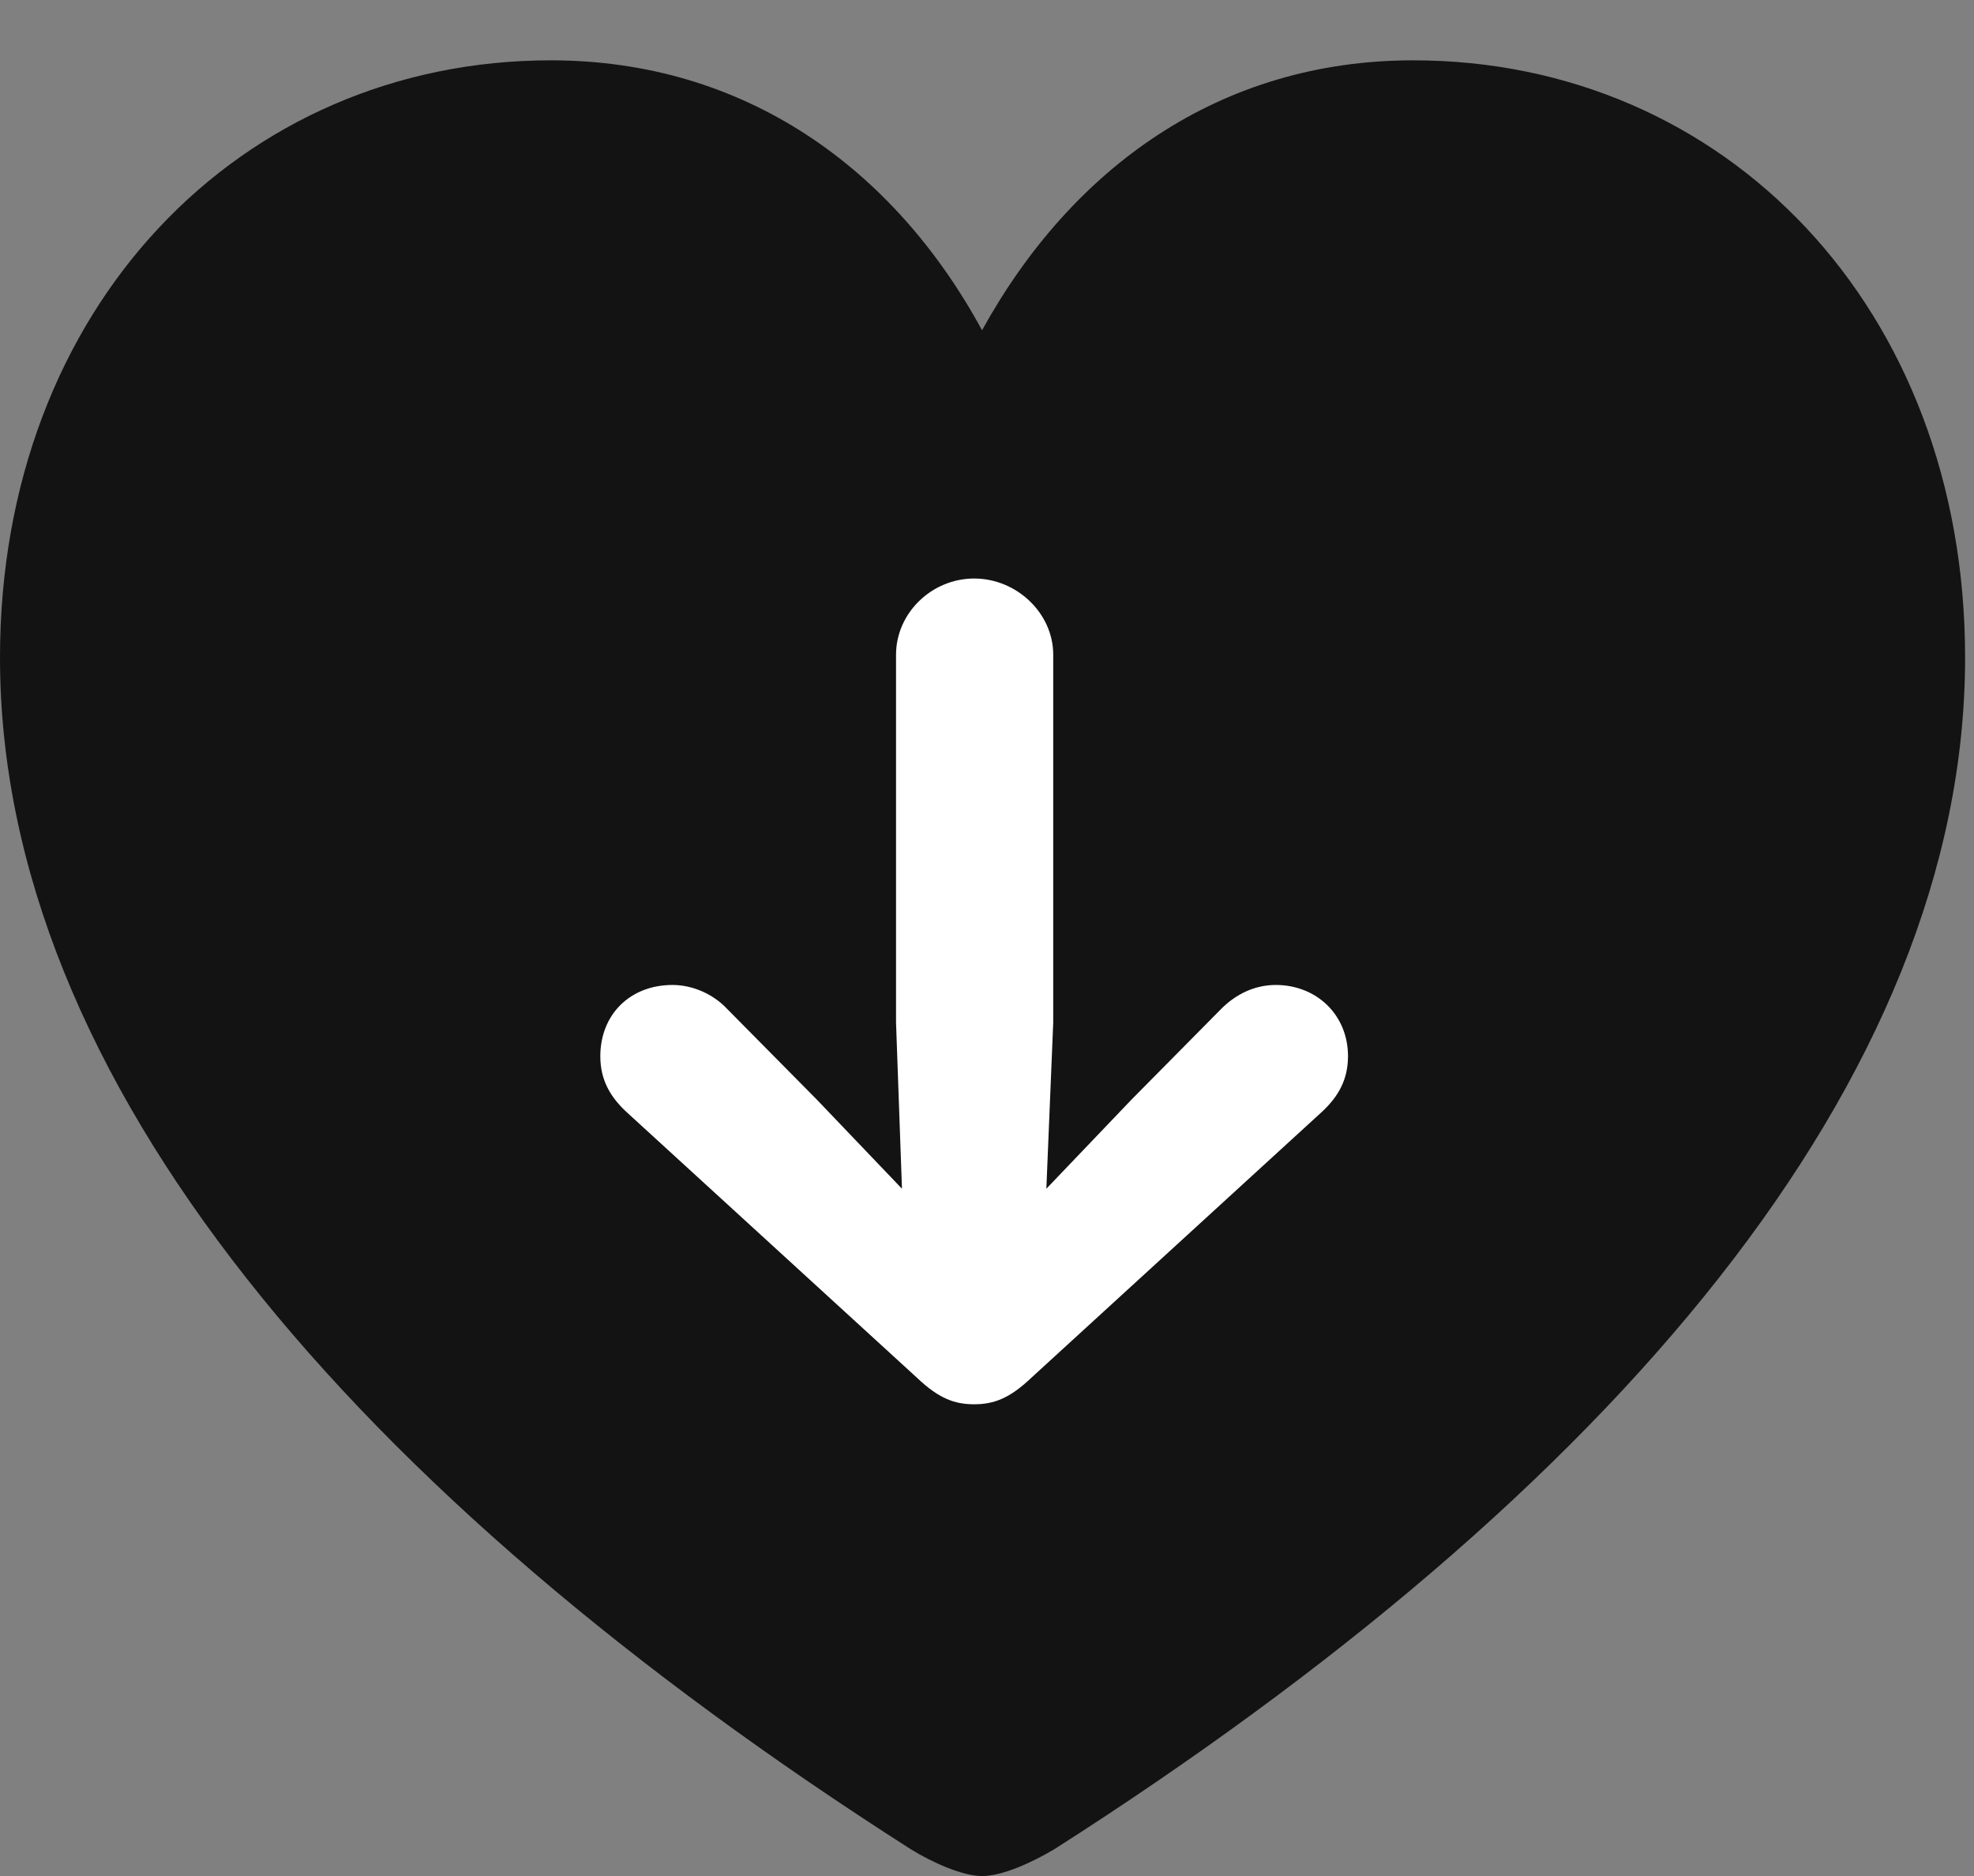 <?xml version="1.0" encoding="UTF-8"?>
<!--Generator: Apple Native CoreSVG 326-->
<!DOCTYPE svg
PUBLIC "-//W3C//DTD SVG 1.1//EN"
       "http://www.w3.org/Graphics/SVG/1.1/DTD/svg11.dtd">
<svg version="1.1" xmlns="http://www.w3.org/2000/svg" xmlns:xlink="http://www.w3.org/1999/xlink" viewBox="0 0 27.289 25.936">
 <rect x="0" y="0" width="27.289" height="25.936" fill="#808080" stroke="none"/>
 <g>
  <rect height="25.936" opacity="0" width="27.289" x="0" y="0"/>
  <path d="M13.576 25.936C13.863 25.936 14.273 25.744 14.574 25.566C22.285 20.645 27.166 14.916 27.166 9.092C27.166 4.252 23.844 0.834 19.537 0.834C16.871 0.834 14.82 2.311 13.576 4.566C12.359 2.324 10.295 0.834 7.615 0.834C3.322 0.834 0 4.252 0 9.092C0 14.916 4.881 20.645 12.592 25.566C12.879 25.744 13.303 25.936 13.576 25.936Z" fill="black" fill-opacity="0.85"/>
  <path d="M14.56 9.051L14.56 14.137L14.465 16.434L15.641 15.203L16.885 13.945C17.09 13.74 17.35 13.617 17.637 13.617C18.197 13.617 18.635 14.027 18.635 14.602C18.635 14.93 18.498 15.162 18.279 15.367L14.26 19.045C13.959 19.332 13.74 19.414 13.467 19.414C13.193 19.414 12.975 19.332 12.674 19.045L8.654 15.367C8.436 15.162 8.299 14.93 8.299 14.602C8.299 14.027 8.709 13.617 9.297 13.617C9.57 13.617 9.857 13.74 10.049 13.945L11.293 15.203L12.469 16.434L12.387 14.137L12.387 9.051C12.387 8.477 12.879 7.998 13.467 7.998C14.055 7.998 14.56 8.477 14.56 9.051Z" fill="white"/>
 </g>
</svg>
